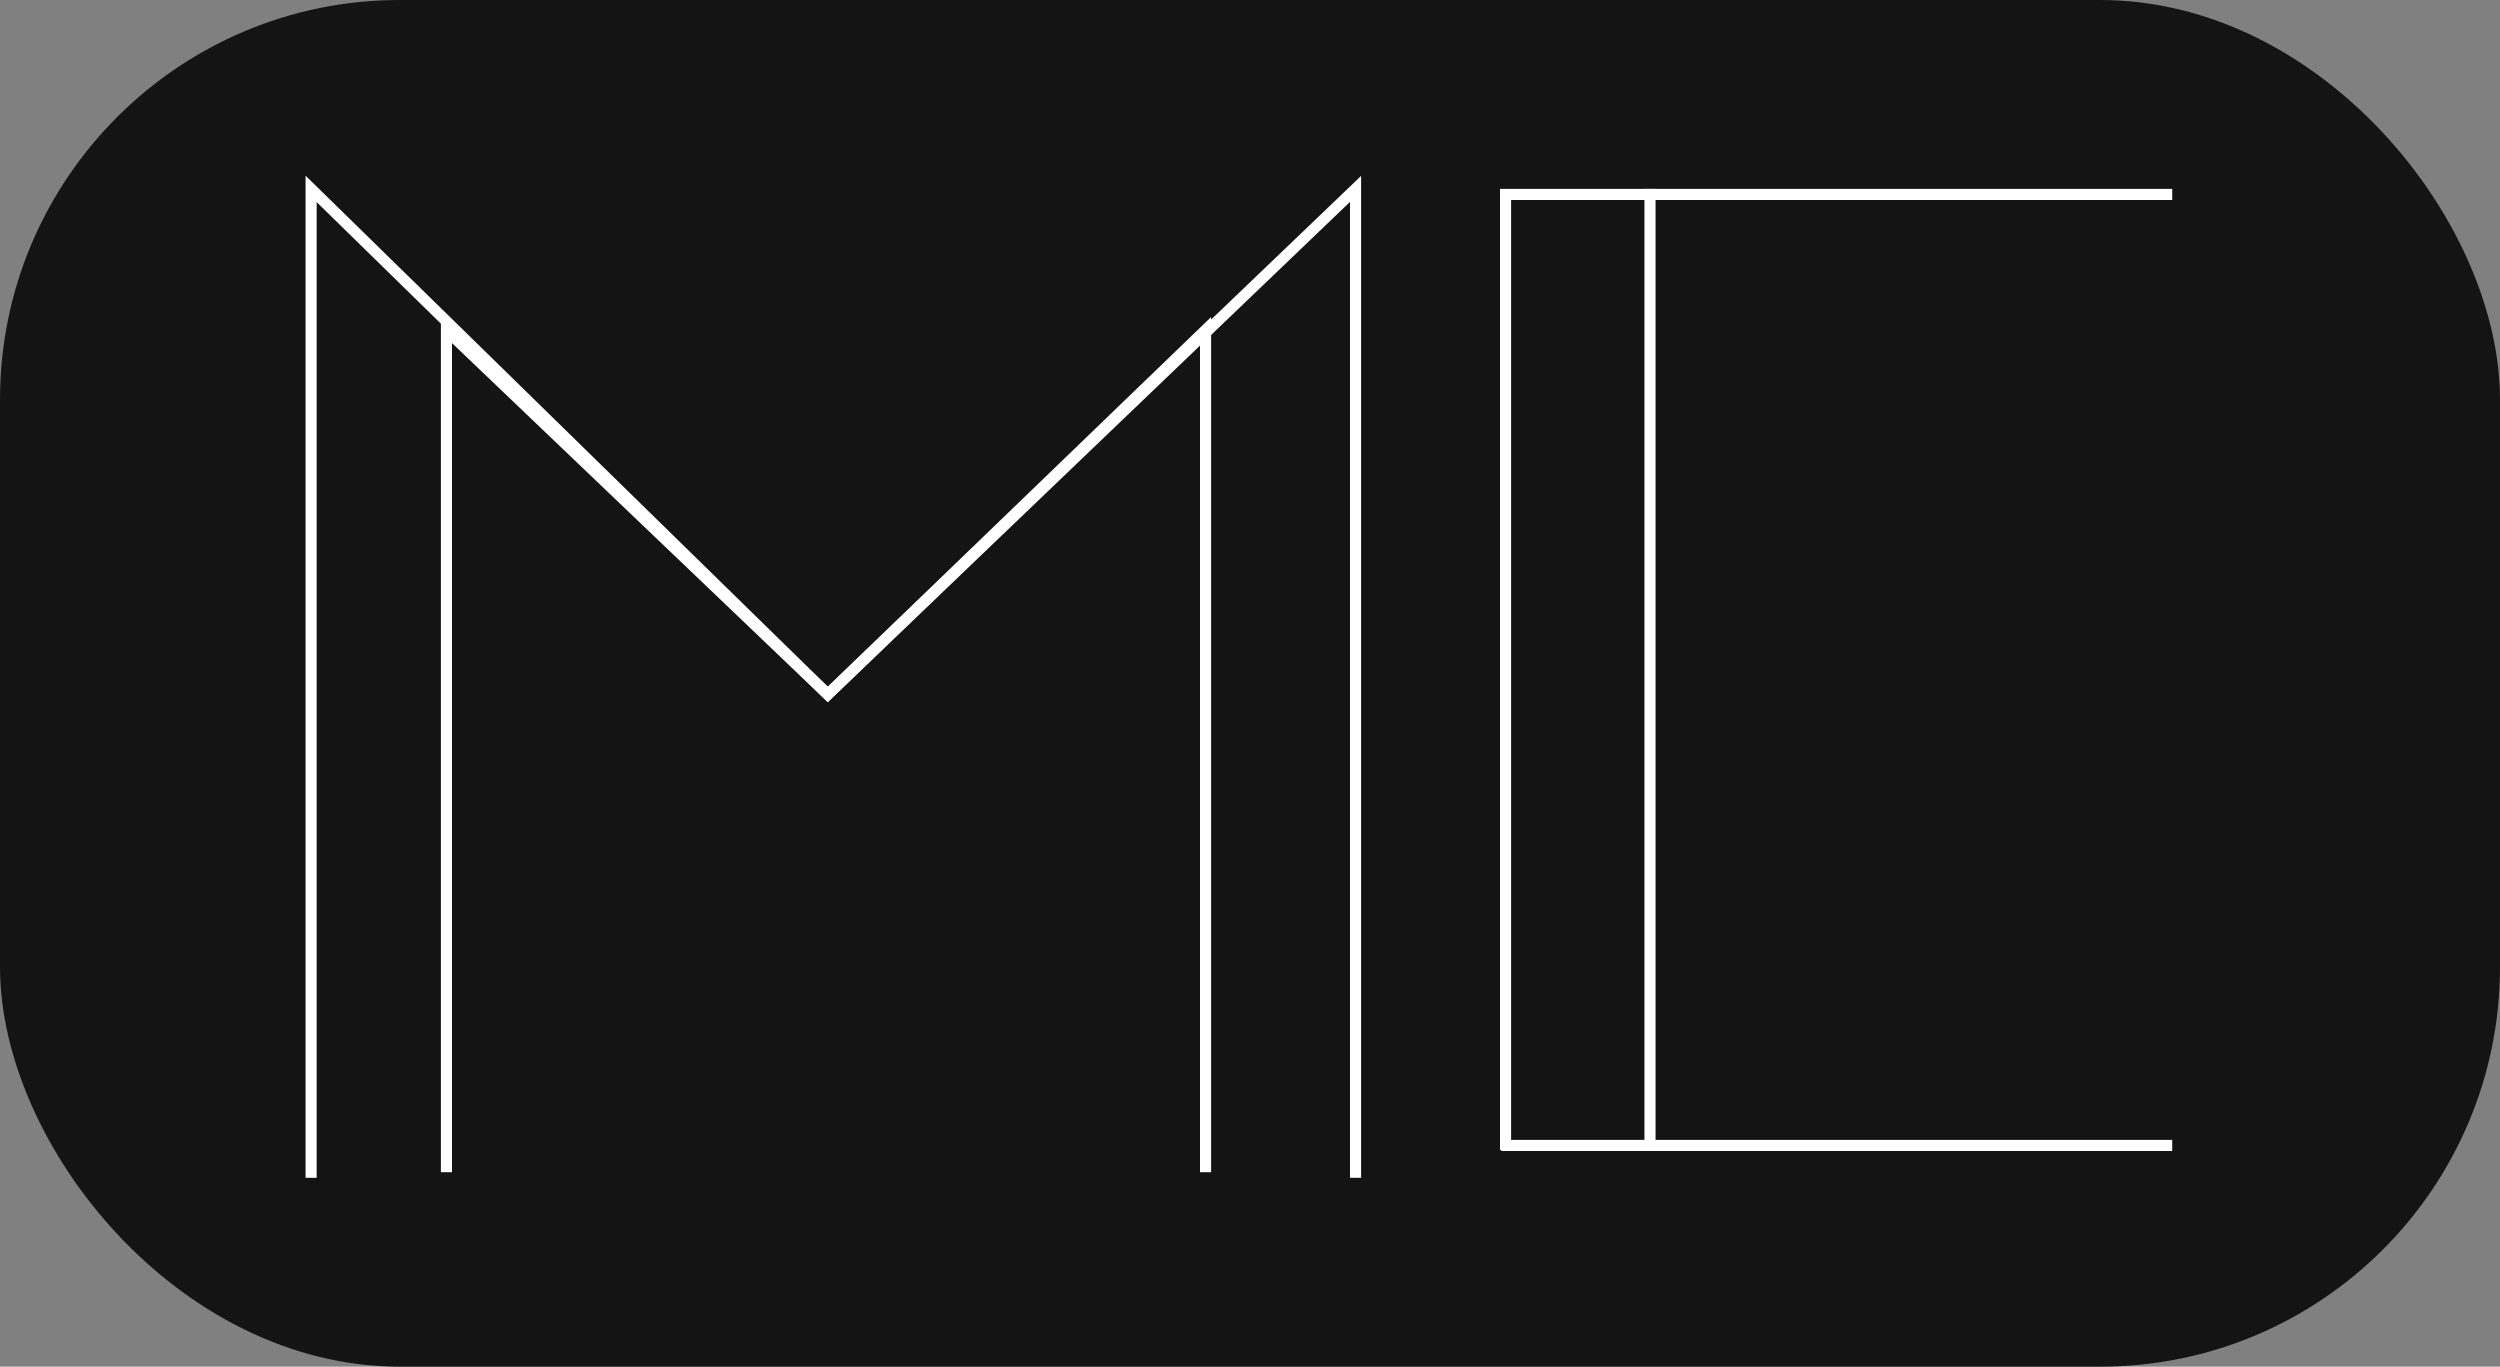 <svg id="Layer_1" data-name="Layer 1" xmlns="http://www.w3.org/2000/svg" viewBox="0 0 225 123"><rect x="0" y="0" width="225" height="123" fill="#808080" stroke="none"/><defs><style>.cls-1{fill:#141414;}.cls-2{fill:none;stroke:#fff;stroke-miterlimit:10;}</style></defs><rect class="cls-1" width="225" height="123" rx="35.98"/><polyline class="cls-2" points="122 106 122 17 74.5 62.5 28 17 28 106"/><polyline class="cls-2" points="108.5 105.5 108.5 29.71 74.5 62.5 40.18 29.71 40.18 105.5"/><line class="cls-2" x1="135" y1="17.5" x2="195.5" y2="17.5"/><line class="cls-2" x1="135.11" y1="103.09" x2="195.5" y2="103.09"/><line class="cls-2" x1="135.5" y1="103.5" x2="135.5" y2="17.5"/><line class="cls-2" x1="148.5" y1="103" x2="148.5" y2="17"/></svg>